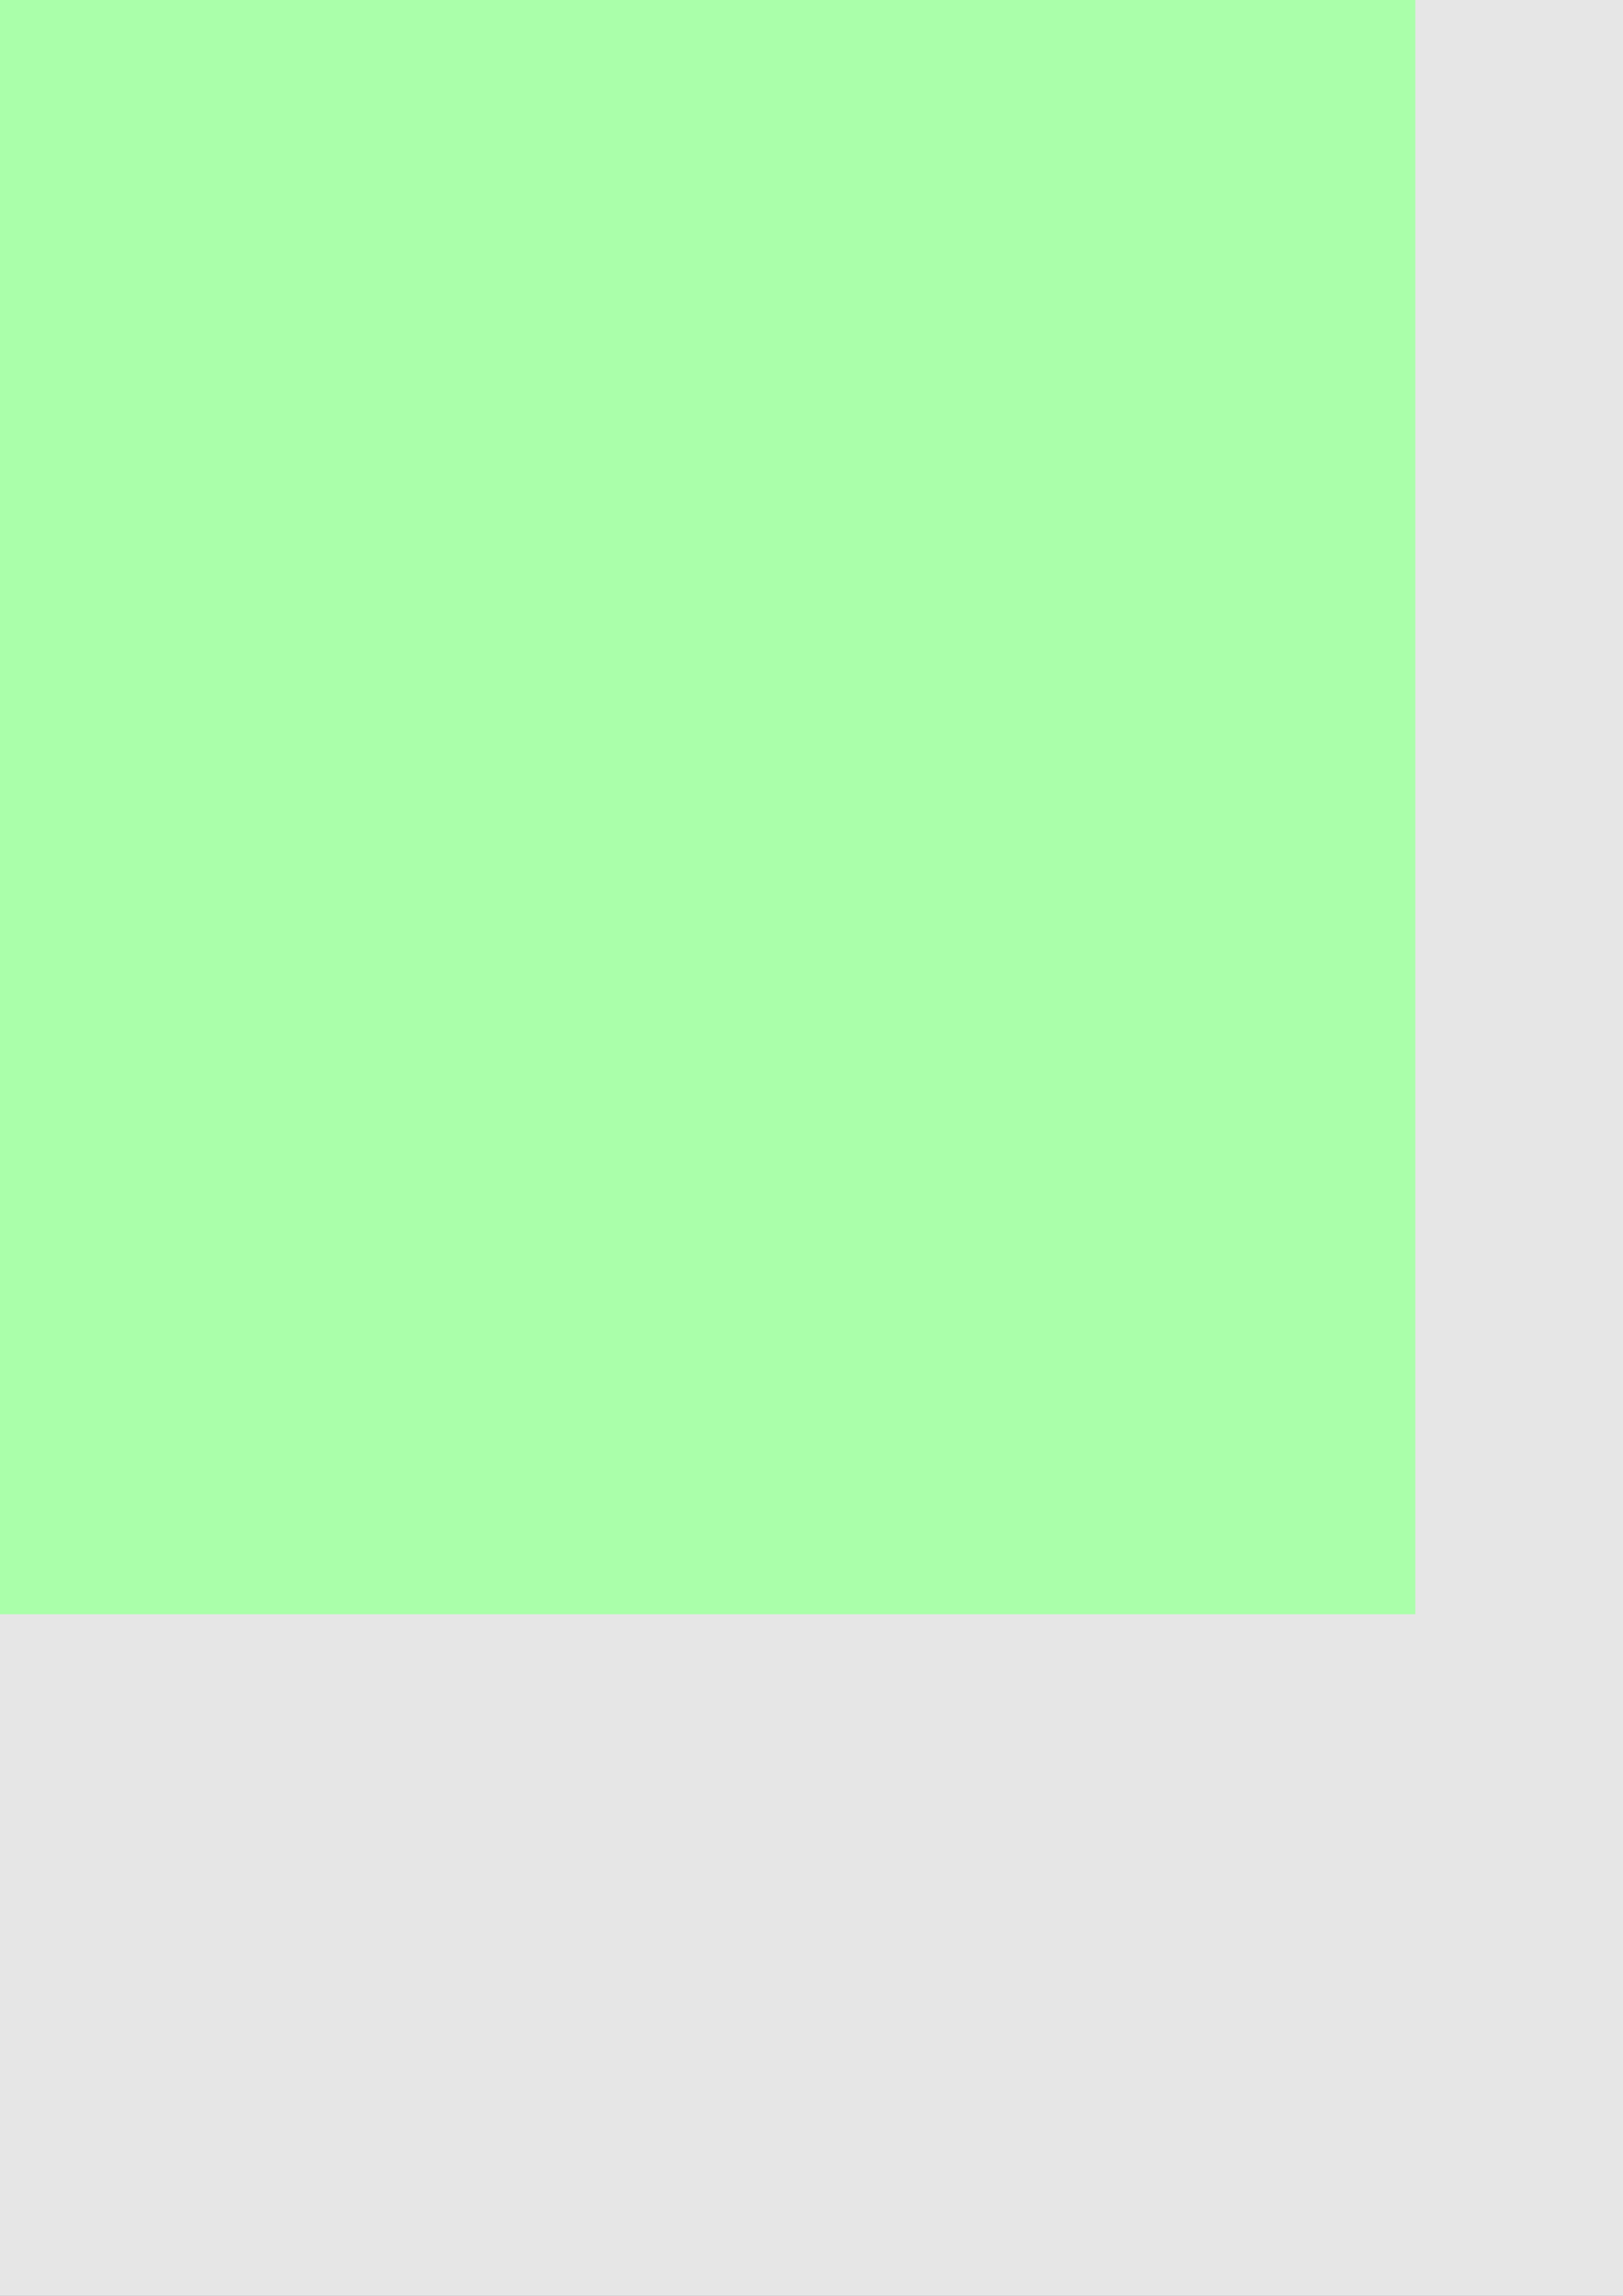 <?xml version="1.0" encoding="UTF-8" standalone="no"?>
<!-- Created with Inkscape (http://www.inkscape.org/) -->

<svg
   xmlns:dc="http://purl.org/dc/elements/1.1/"
   xmlns:cc="http://creativecommons.org/ns#"
   xmlns:rdf="http://www.w3.org/1999/02/22-rdf-syntax-ns#"
   xmlns:svg="http://www.w3.org/2000/svg"
   xmlns="http://www.w3.org/2000/svg"
   xmlns:sodipodi="http://sodipodi.sourceforge.net/DTD/sodipodi-0.dtd"
   xmlns:inkscape="http://www.inkscape.org/namespaces/inkscape"
   width="210mm"
   height="297mm"
   viewBox="0 0 210 297"
   version="1.1"
   id="svg8"
   inkscape:version="0.91 r13725"
   sodipodi:docname="shield bash.svg">
  <rect x="0" y="0" width="210" height="297" fill="#333333" stroke="none"/>
  <defs
     id="defs2">
    <pattern
       y="0"
       x="0"
       height="6"
       width="6"
       patternUnits="userSpaceOnUse"
       id="EMFhbasepattern" />
  </defs>
  <sodipodi:namedview
     id="base"
     pagecolor="#ffffff"
     bordercolor="#666666"
     borderopacity="1.0"
     inkscape:pageopacity="0.0"
     inkscape:pageshadow="2"
     inkscape:zoom="0.12374369"
     inkscape:cx="-1900.097"
     inkscape:cy="46.323474"
     inkscape:document-units="mm"
     inkscape:current-layer="layer1"
     showgrid="false"
     inkscape:window-width="1920"
     inkscape:window-height="1017"
     inkscape:window-x="-8"
     inkscape:window-y="-8"
     inkscape:window-maximized="1" />
  <g
     inkscape:label="Layer 1"
     inkscape:groupmode="layer"
     id="layer1">
    <g
       id="g4174"
       style="fill:#b7c4c8"
       transform="matrix(2.324,0,0,-2.324,268.594,-363.434)">
      <ellipse
         ry="167.586"
         rx="153.947"
         cy="-108.522"
         cx="-106.053"
         id="path4143"
         style="opacity:1;fill:#b7c4c8;fill-opacity:1;stroke:none;stroke-width:0;stroke-linecap:round;stroke-miterlimit:4;stroke-dasharray:none;stroke-dashoffset:0;stroke-opacity:1" />
      <rect
         y="-332.911"
         x="-259.47"
         height="230.312"
         width="306.835"
         id="rect4145"
         style="opacity:1;fill:#b7c4c8;fill-opacity:1;stroke:none;stroke-width:0;stroke-linecap:round;stroke-miterlimit:4;stroke-dasharray:none;stroke-dashoffset:0;stroke-opacity:1" />
      <path
         transform="matrix(1,0,0,0.799,0,-82.862)"
         inkscape:transform-center-y="-13.699766"
         d="m -140.838,-311.51 -118.837,0 59.419,-102.916 z"
         inkscape:randomized="0"
         inkscape:rounded="0"
         inkscape:flatsided="true"
         sodipodi:arg2="1.5707963"
         sodipodi:arg1="0.52359878"
         sodipodi:r2="34.305397"
         sodipodi:r1="68.610794"
         sodipodi:cy="-345.81543"
         sodipodi:cx="-200.257"
         sodipodi:sides="3"
         id="path4147"
         style="opacity:1;fill:#b7c4c8;fill-opacity:1;stroke:none;stroke-width:0;stroke-linecap:round;stroke-miterlimit:4;stroke-dasharray:none;stroke-dashoffset:0;stroke-opacity:1"
         sodipodi:type="star" />
      <path
         transform="matrix(1,0,0,0.799,0,-82.862)"
         sodipodi:type="star"
         style="opacity:1;fill:#b7c4c8;fill-opacity:1;stroke:none;stroke-width:0;stroke-linecap:round;stroke-miterlimit:4;stroke-dasharray:none;stroke-dashoffset:0;stroke-opacity:1"
         id="path4149"
         sodipodi:sides="3"
         sodipodi:cx="-106.65662"
         sodipodi:cy="-345.81543"
         sodipodi:r1="68.610794"
         sodipodi:r2="34.305397"
         sodipodi:arg1="0.52359878"
         sodipodi:arg2="1.5707963"
         inkscape:flatsided="true"
         inkscape:rounded="0"
         inkscape:randomized="0"
         d="m -47.238,-311.51 -118.837,0 59.419,-102.916 z"
         inkscape:transform-center-y="-13.699766" />
      <path
         transform="matrix(1,0,0,0.799,0,-82.862)"
         inkscape:transform-center-y="-13.699766"
         d="m 47.314,-311.51 -118.837,0 59.419,-102.916 z"
         inkscape:randomized="0"
         inkscape:rounded="0"
         inkscape:flatsided="true"
         sodipodi:arg2="1.5707963"
         sodipodi:arg1="0.52359878"
         sodipodi:r2="34.305397"
         sodipodi:r1="68.610794"
         sodipodi:cy="-345.81543"
         sodipodi:cx="-12.104984"
         sodipodi:sides="3"
         id="path4151"
         style="opacity:1;fill:#b7c4c8;fill-opacity:1;stroke:none;stroke-width:0;stroke-linecap:round;stroke-miterlimit:4;stroke-dasharray:none;stroke-dashoffset:0;stroke-opacity:1"
         sodipodi:type="star" />
    </g>
    <g
       id="g4167"
       transform="matrix(2.324,0,0,-2.324,324.236,-466.77)">
      <ellipse
         style="opacity:1;fill:#e6e6e6;fill-opacity:1;stroke:none;stroke-width:0;stroke-linecap:round;stroke-miterlimit:4;stroke-dasharray:none;stroke-dashoffset:0;stroke-opacity:1"
         id="ellipse4157"
         cx="-130.923"
         cy="-157.851"
         rx="129.076"
         ry="140.511" />
      <rect
         style="opacity:1;fill:#e6e6e6;fill-opacity:1;stroke:none;stroke-width:0;stroke-linecap:round;stroke-miterlimit:4;stroke-dasharray:none;stroke-dashoffset:0;stroke-opacity:1"
         id="rect4159"
         width="257.264"
         height="193.104"
         x="-259.556"
         y="-345.989" />
      <path
         sodipodi:type="star"
         style="opacity:1;fill:#e6e6e6;fill-opacity:1;stroke:none;stroke-width:0;stroke-linecap:round;stroke-miterlimit:4;stroke-dasharray:none;stroke-dashoffset:0;stroke-opacity:1"
         id="path4161"
         sodipodi:sides="3"
         sodipodi:cx="-200.257"
         sodipodi:cy="-345.81543"
         sodipodi:r1="68.610794"
         sodipodi:r2="34.305397"
         sodipodi:arg1="0.52359878"
         sodipodi:arg2="1.5707963"
         inkscape:flatsided="true"
         inkscape:rounded="0"
         inkscape:randomized="0"
         d="m -140.838,-311.51 -118.837,0 59.419,-102.916 z"
         inkscape:transform-center-y="-11.486507"
         transform="matrix(0.838,0,0,0.67,-42.004,-136.336)" />
      <path
         inkscape:transform-center-y="-11.486507"
         d="m -47.238,-311.51 -118.837,0 59.419,-102.916 z"
         inkscape:randomized="0"
         inkscape:rounded="0"
         inkscape:flatsided="true"
         sodipodi:arg2="1.5707963"
         sodipodi:arg1="0.52359878"
         sodipodi:r2="34.305397"
         sodipodi:r1="68.610794"
         sodipodi:cy="-345.81543"
         sodipodi:cx="-106.65662"
         sodipodi:sides="3"
         id="path4163"
         style="opacity:1;fill:#e6e6e6;fill-opacity:1;stroke:none;stroke-width:0;stroke-linecap:round;stroke-miterlimit:4;stroke-dasharray:none;stroke-dashoffset:0;stroke-opacity:1"
         sodipodi:type="star"
         transform="matrix(0.838,0,0,0.67,-42.004,-136.336)" />
      <path
         sodipodi:type="star"
         style="opacity:1;fill:#e6e6e6;fill-opacity:1;stroke:none;stroke-width:0;stroke-linecap:round;stroke-miterlimit:4;stroke-dasharray:none;stroke-dashoffset:0;stroke-opacity:1"
         id="path4165"
         sodipodi:sides="3"
         sodipodi:cx="-12.104984"
         sodipodi:cy="-345.81543"
         sodipodi:r1="68.610794"
         sodipodi:r2="34.305397"
         sodipodi:arg1="0.52359878"
         sodipodi:arg2="1.5707963"
         inkscape:flatsided="true"
         inkscape:rounded="0"
         inkscape:randomized="0"
         d="m 47.314,-311.51 -118.837,0 59.419,-102.916 z"
         inkscape:transform-center-y="-11.486507"
         transform="matrix(0.838,0,0,0.67,-42.004,-136.336)" />
    </g>
    <g
       id="g4185"
       transform="matrix(2.324,0,0,-2.324,-616.386,-302.492)">
      <ellipse
         ry="76.902"
         rx="70.643"
         cy="-117.048"
         cx="273.626"
         id="ellipse4181"
         style="opacity:1;fill:#aaffaa;fill-opacity:1;stroke:none;stroke-width:0;stroke-linecap:round;stroke-miterlimit:4;stroke-dasharray:none;stroke-dashoffset:0;stroke-opacity:1" />
      <rect
         y="-220.016"
         x="203.225"
         height="105.686"
         width="140.801"
         id="rect4183"
         style="opacity:1;fill:#aaffaa;fill-opacity:1;stroke:none;stroke-width:0;stroke-linecap:round;stroke-miterlimit:4;stroke-dasharray:none;stroke-dashoffset:0;stroke-opacity:1" />
    </g>
  </g>
</svg>
